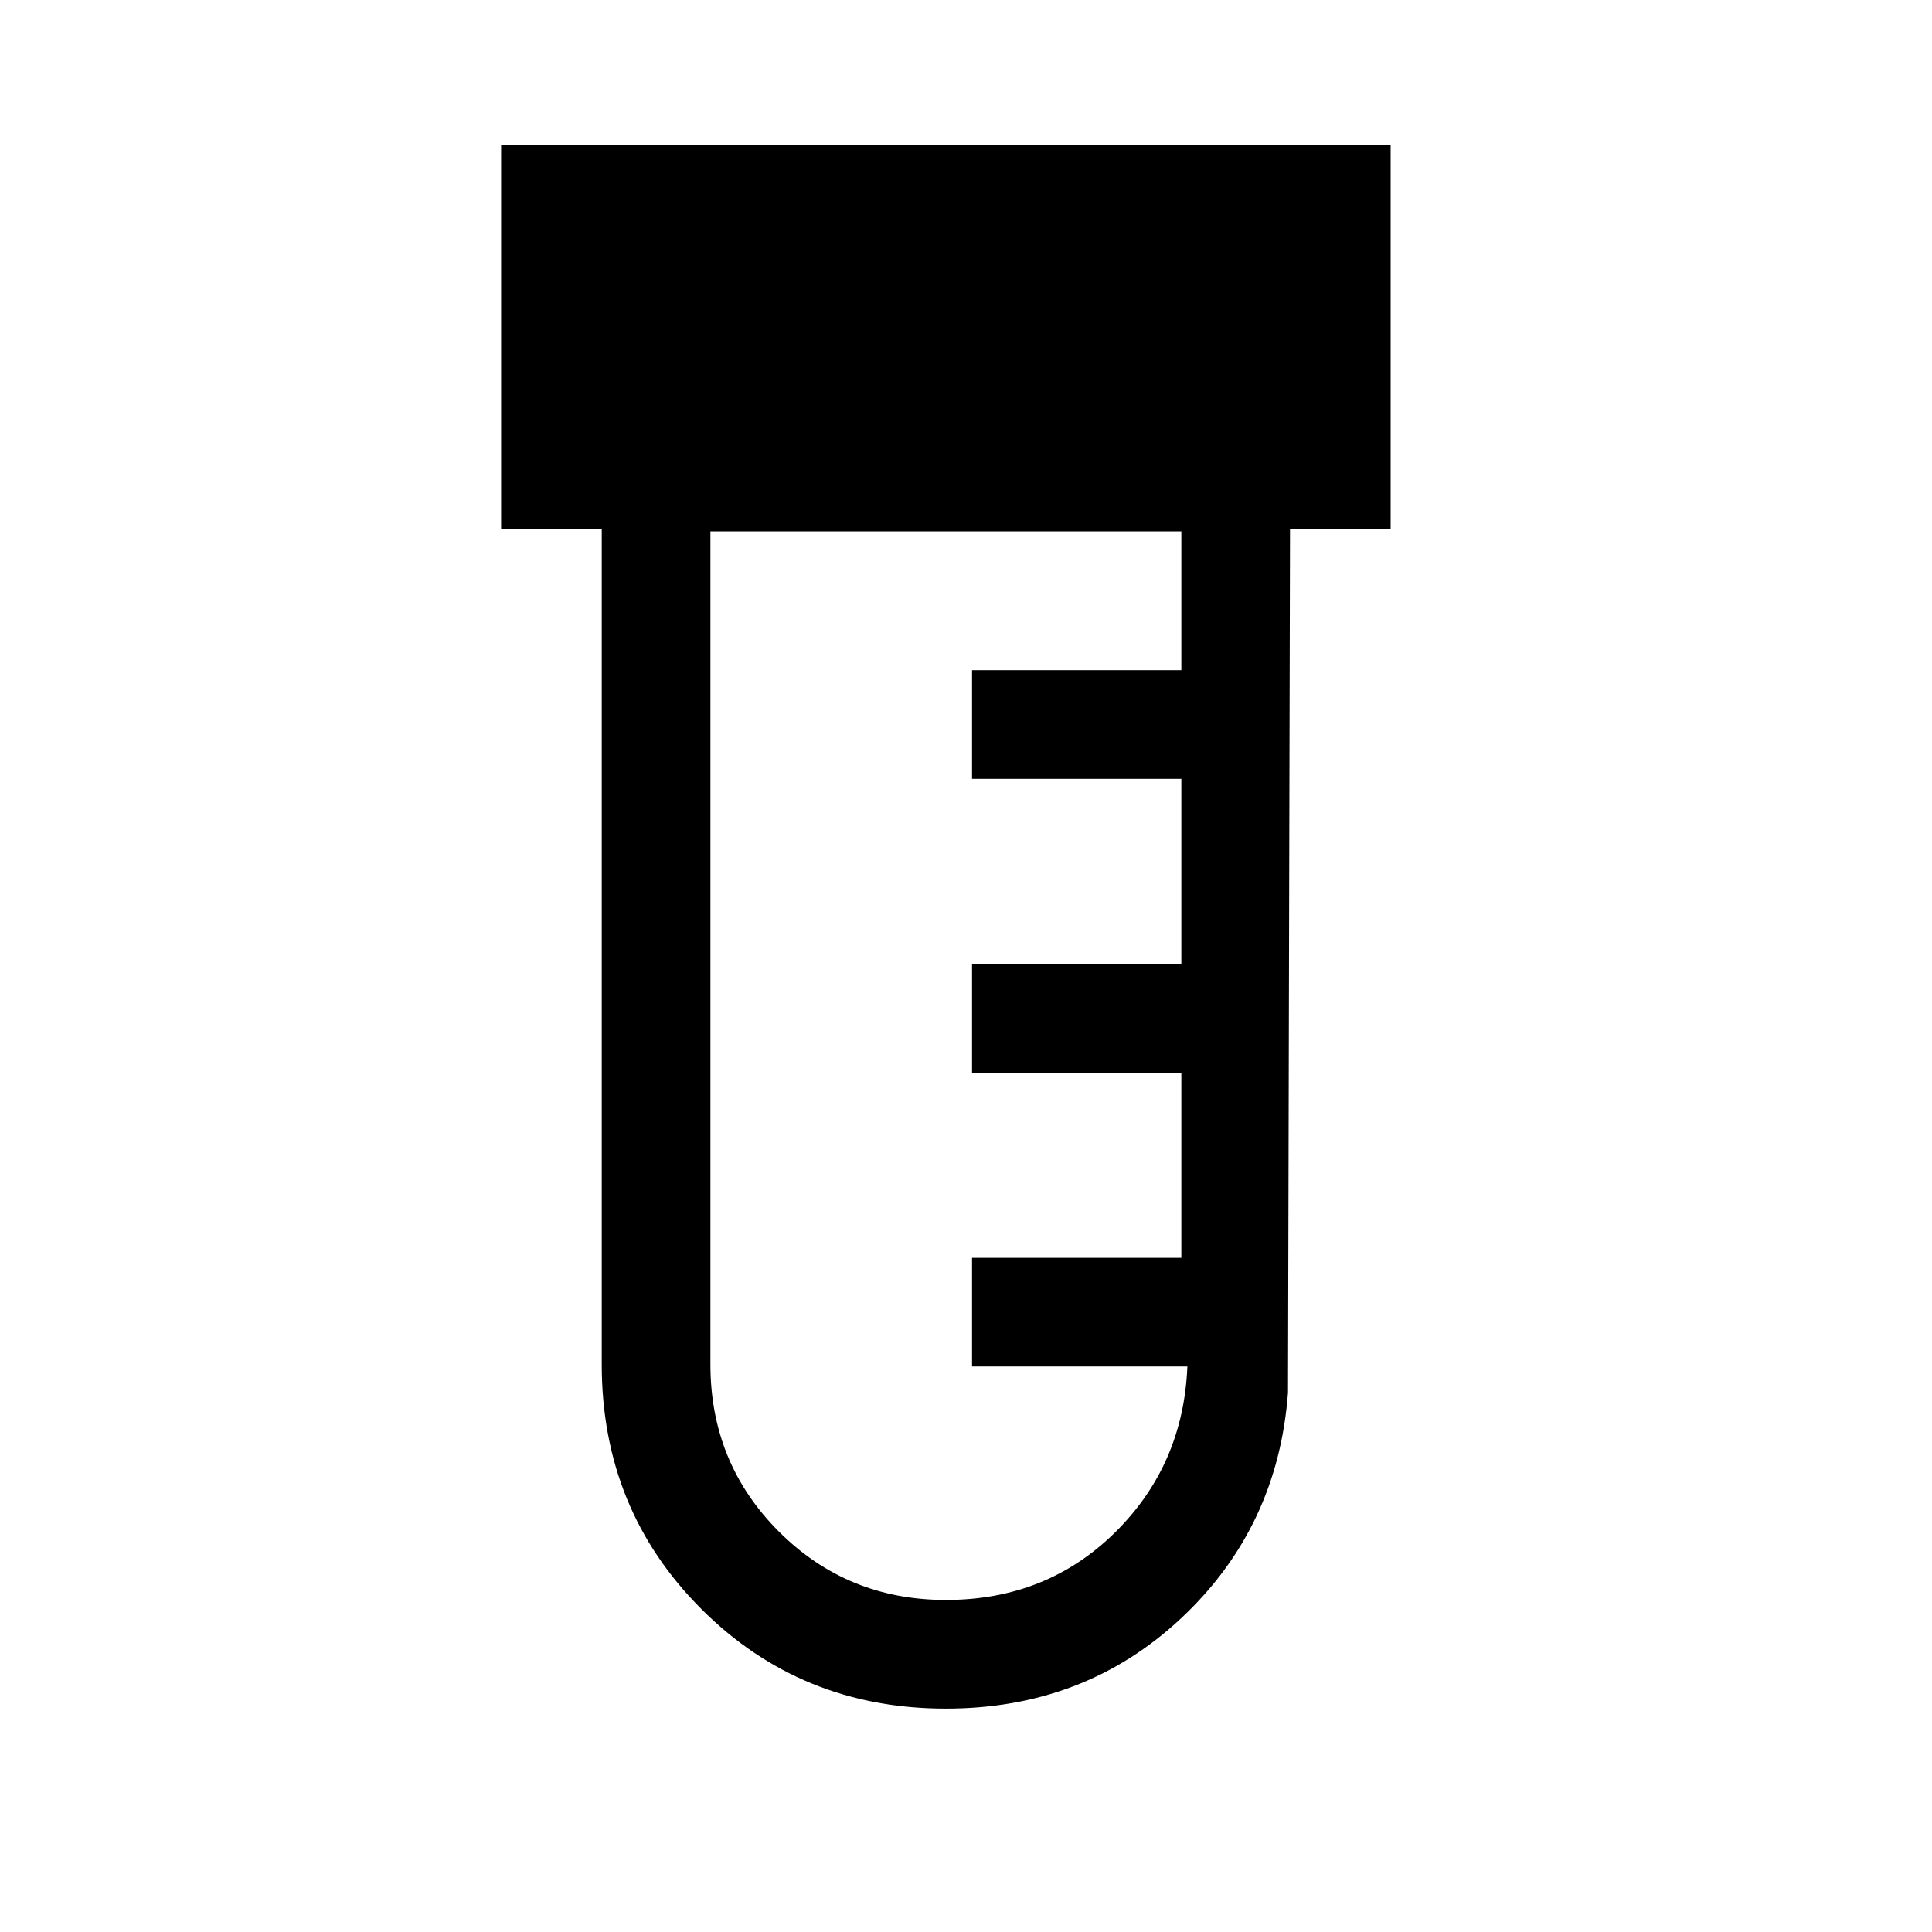 <svg xmlns="http://www.w3.org/2000/svg" height="24" width="24"><path d="M11.75 21.225q-1.8 0-3.037-1.237-1.238-1.238-1.238-3.038V6.575h-1.25V1.8h11.05v4.775h-1.25L16 17.3q-.125 1.675-1.325 2.8-1.2 1.125-2.925 1.125Zm0-1.35q1.25 0 2.1-.837.85-.838.9-2.063h-2.675v-1.35h2.6v-2.3h-2.6v-1.35h2.6v-2.3h-2.6v-1.35h2.6V6.6h-5.85v10.35q0 1.225.85 2.075.85.85 2.075.85Z"/></svg>